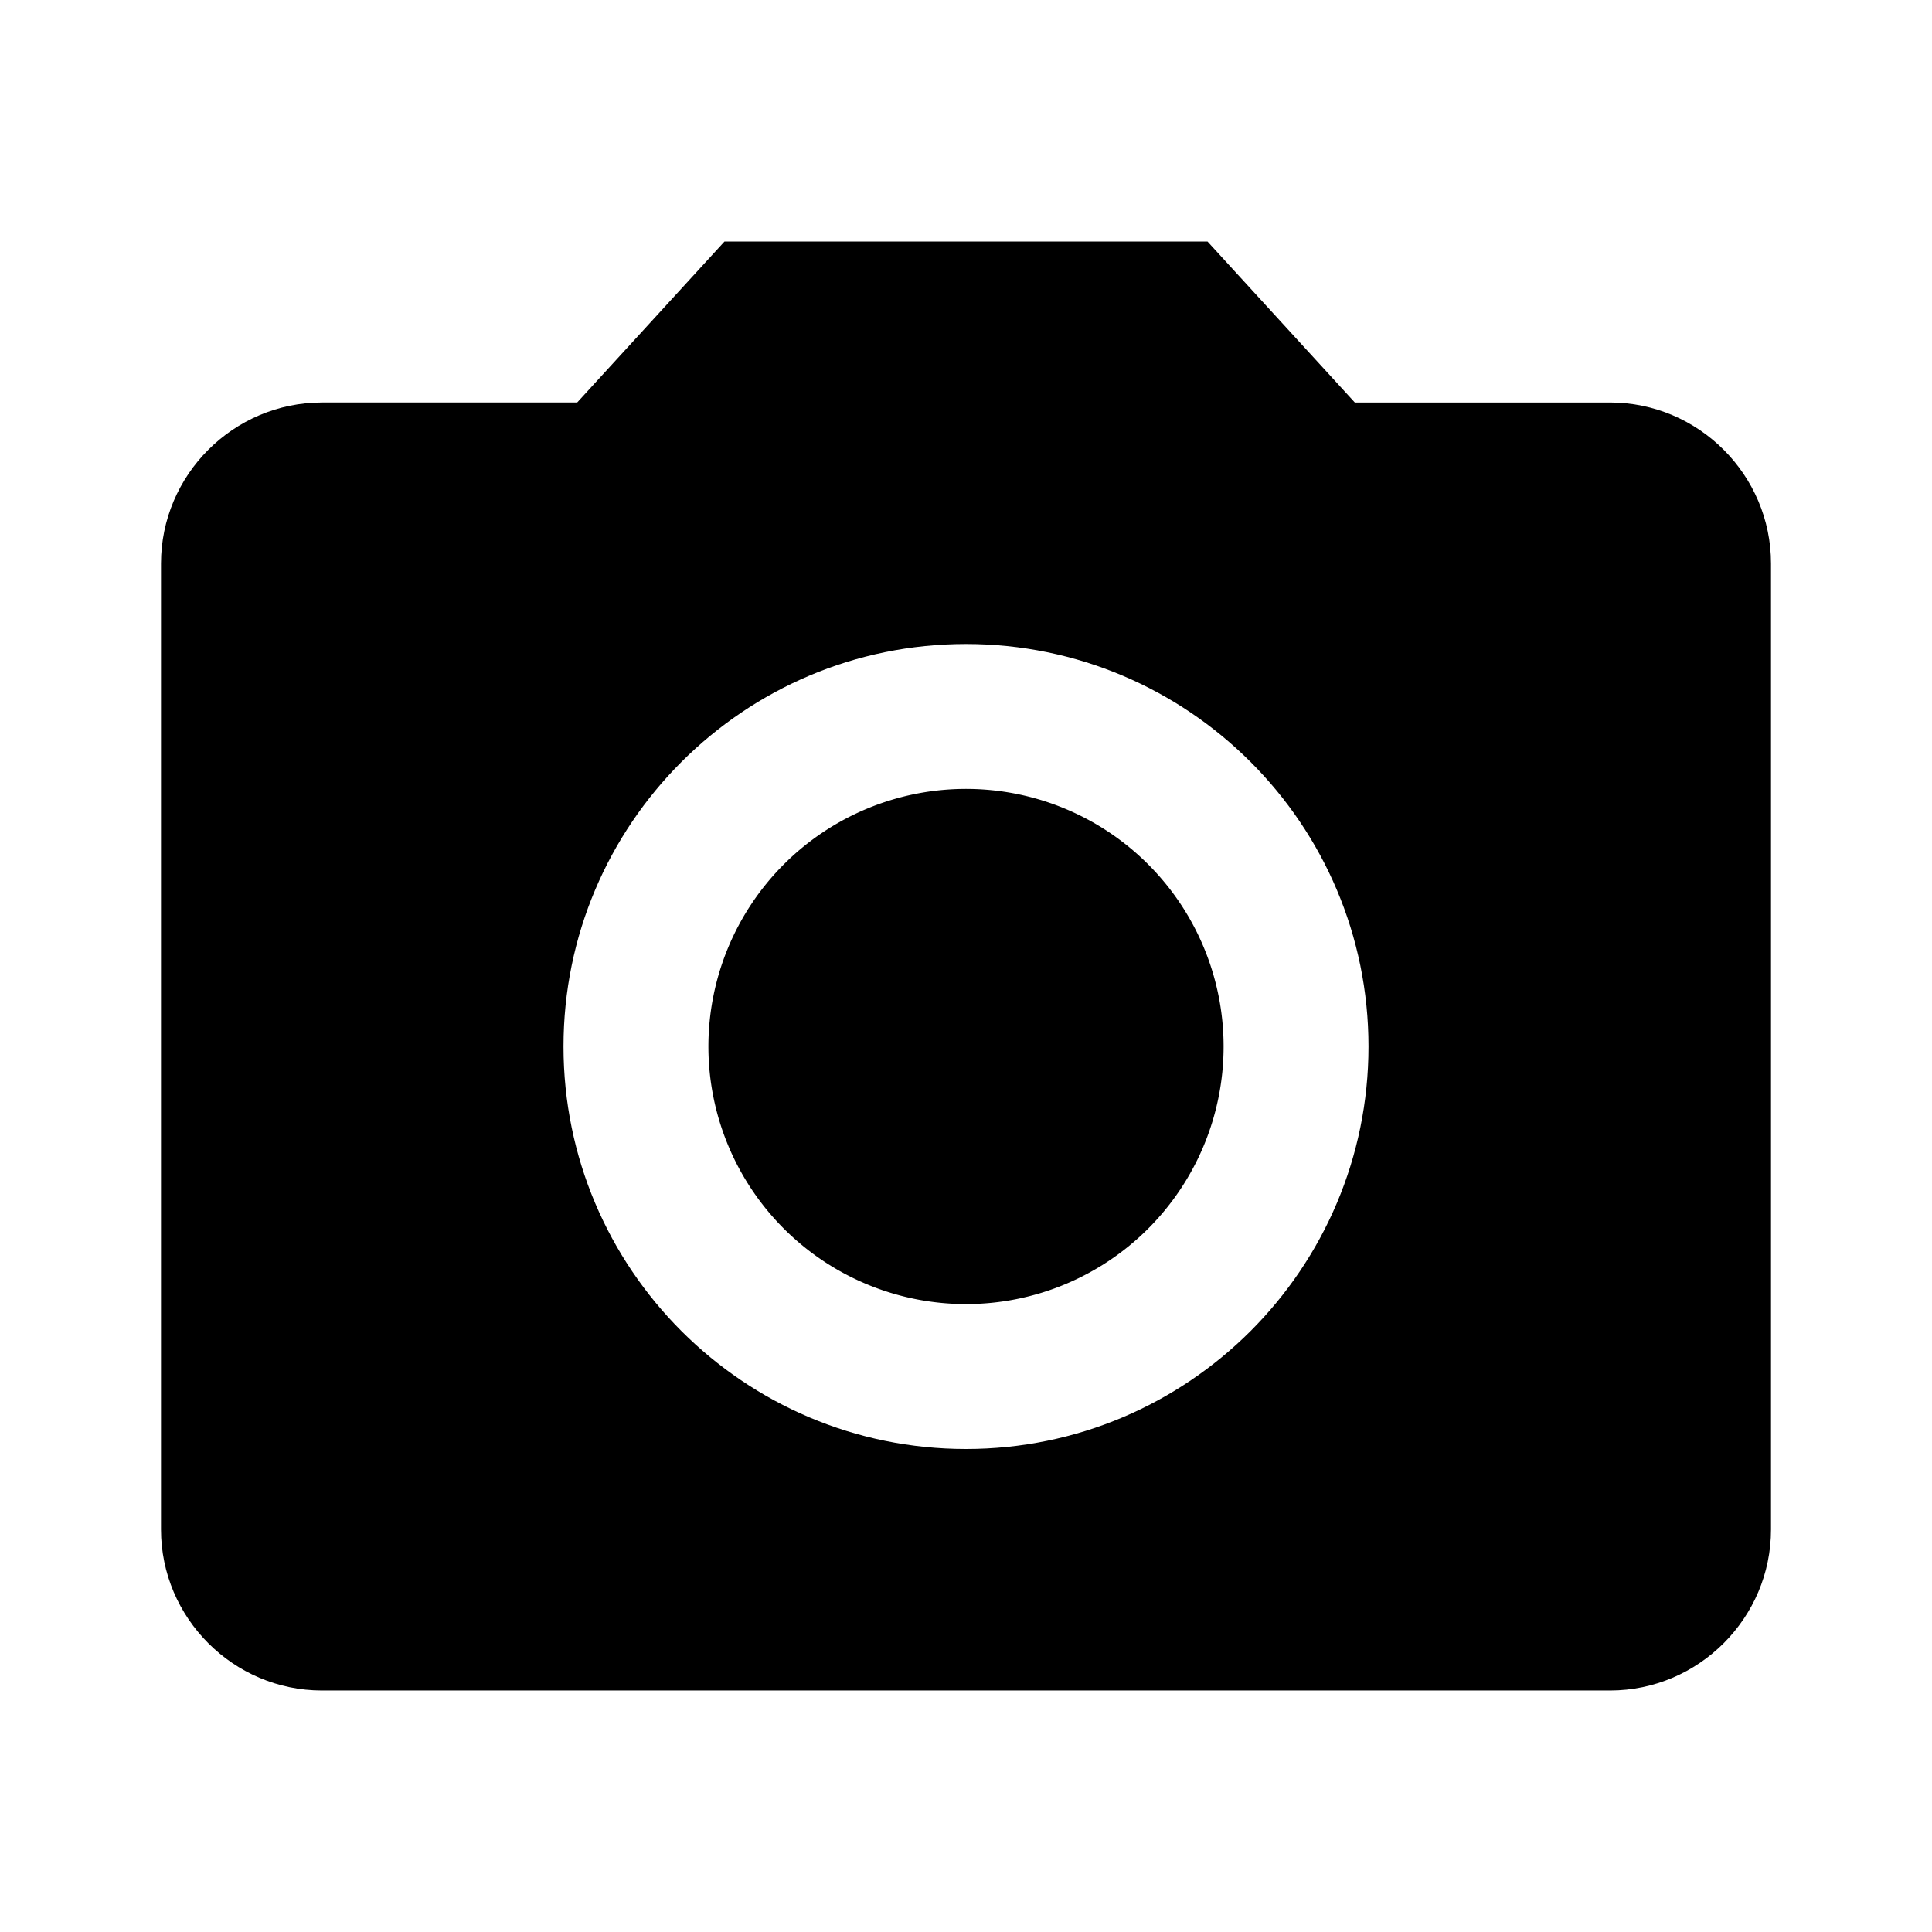 <svg aria-hidden="true" focusable="false" aria-label="Camera" class="d-svg d-svg--system d-svg__camera" viewBox="0 0 24 24"><path d="M12 16.2a3.2 3.2 0 1 0 0-6.4 3.2 3.2 0 0 0 0 6.4Z"/><path d="M9 3 7.17 5H4c-1.1 0-2 .9-2 2v12c0 1.1.9 2 2 2h16c1.1 0 2-.9 2-2V7c0-1.1-.9-2-2-2h-3.17L15 3H9Zm3 15c-2.76 0-5-2.24-5-5s2.24-5 5-5 5 2.24 5 5-2.24 5-5 5Z"/></svg>